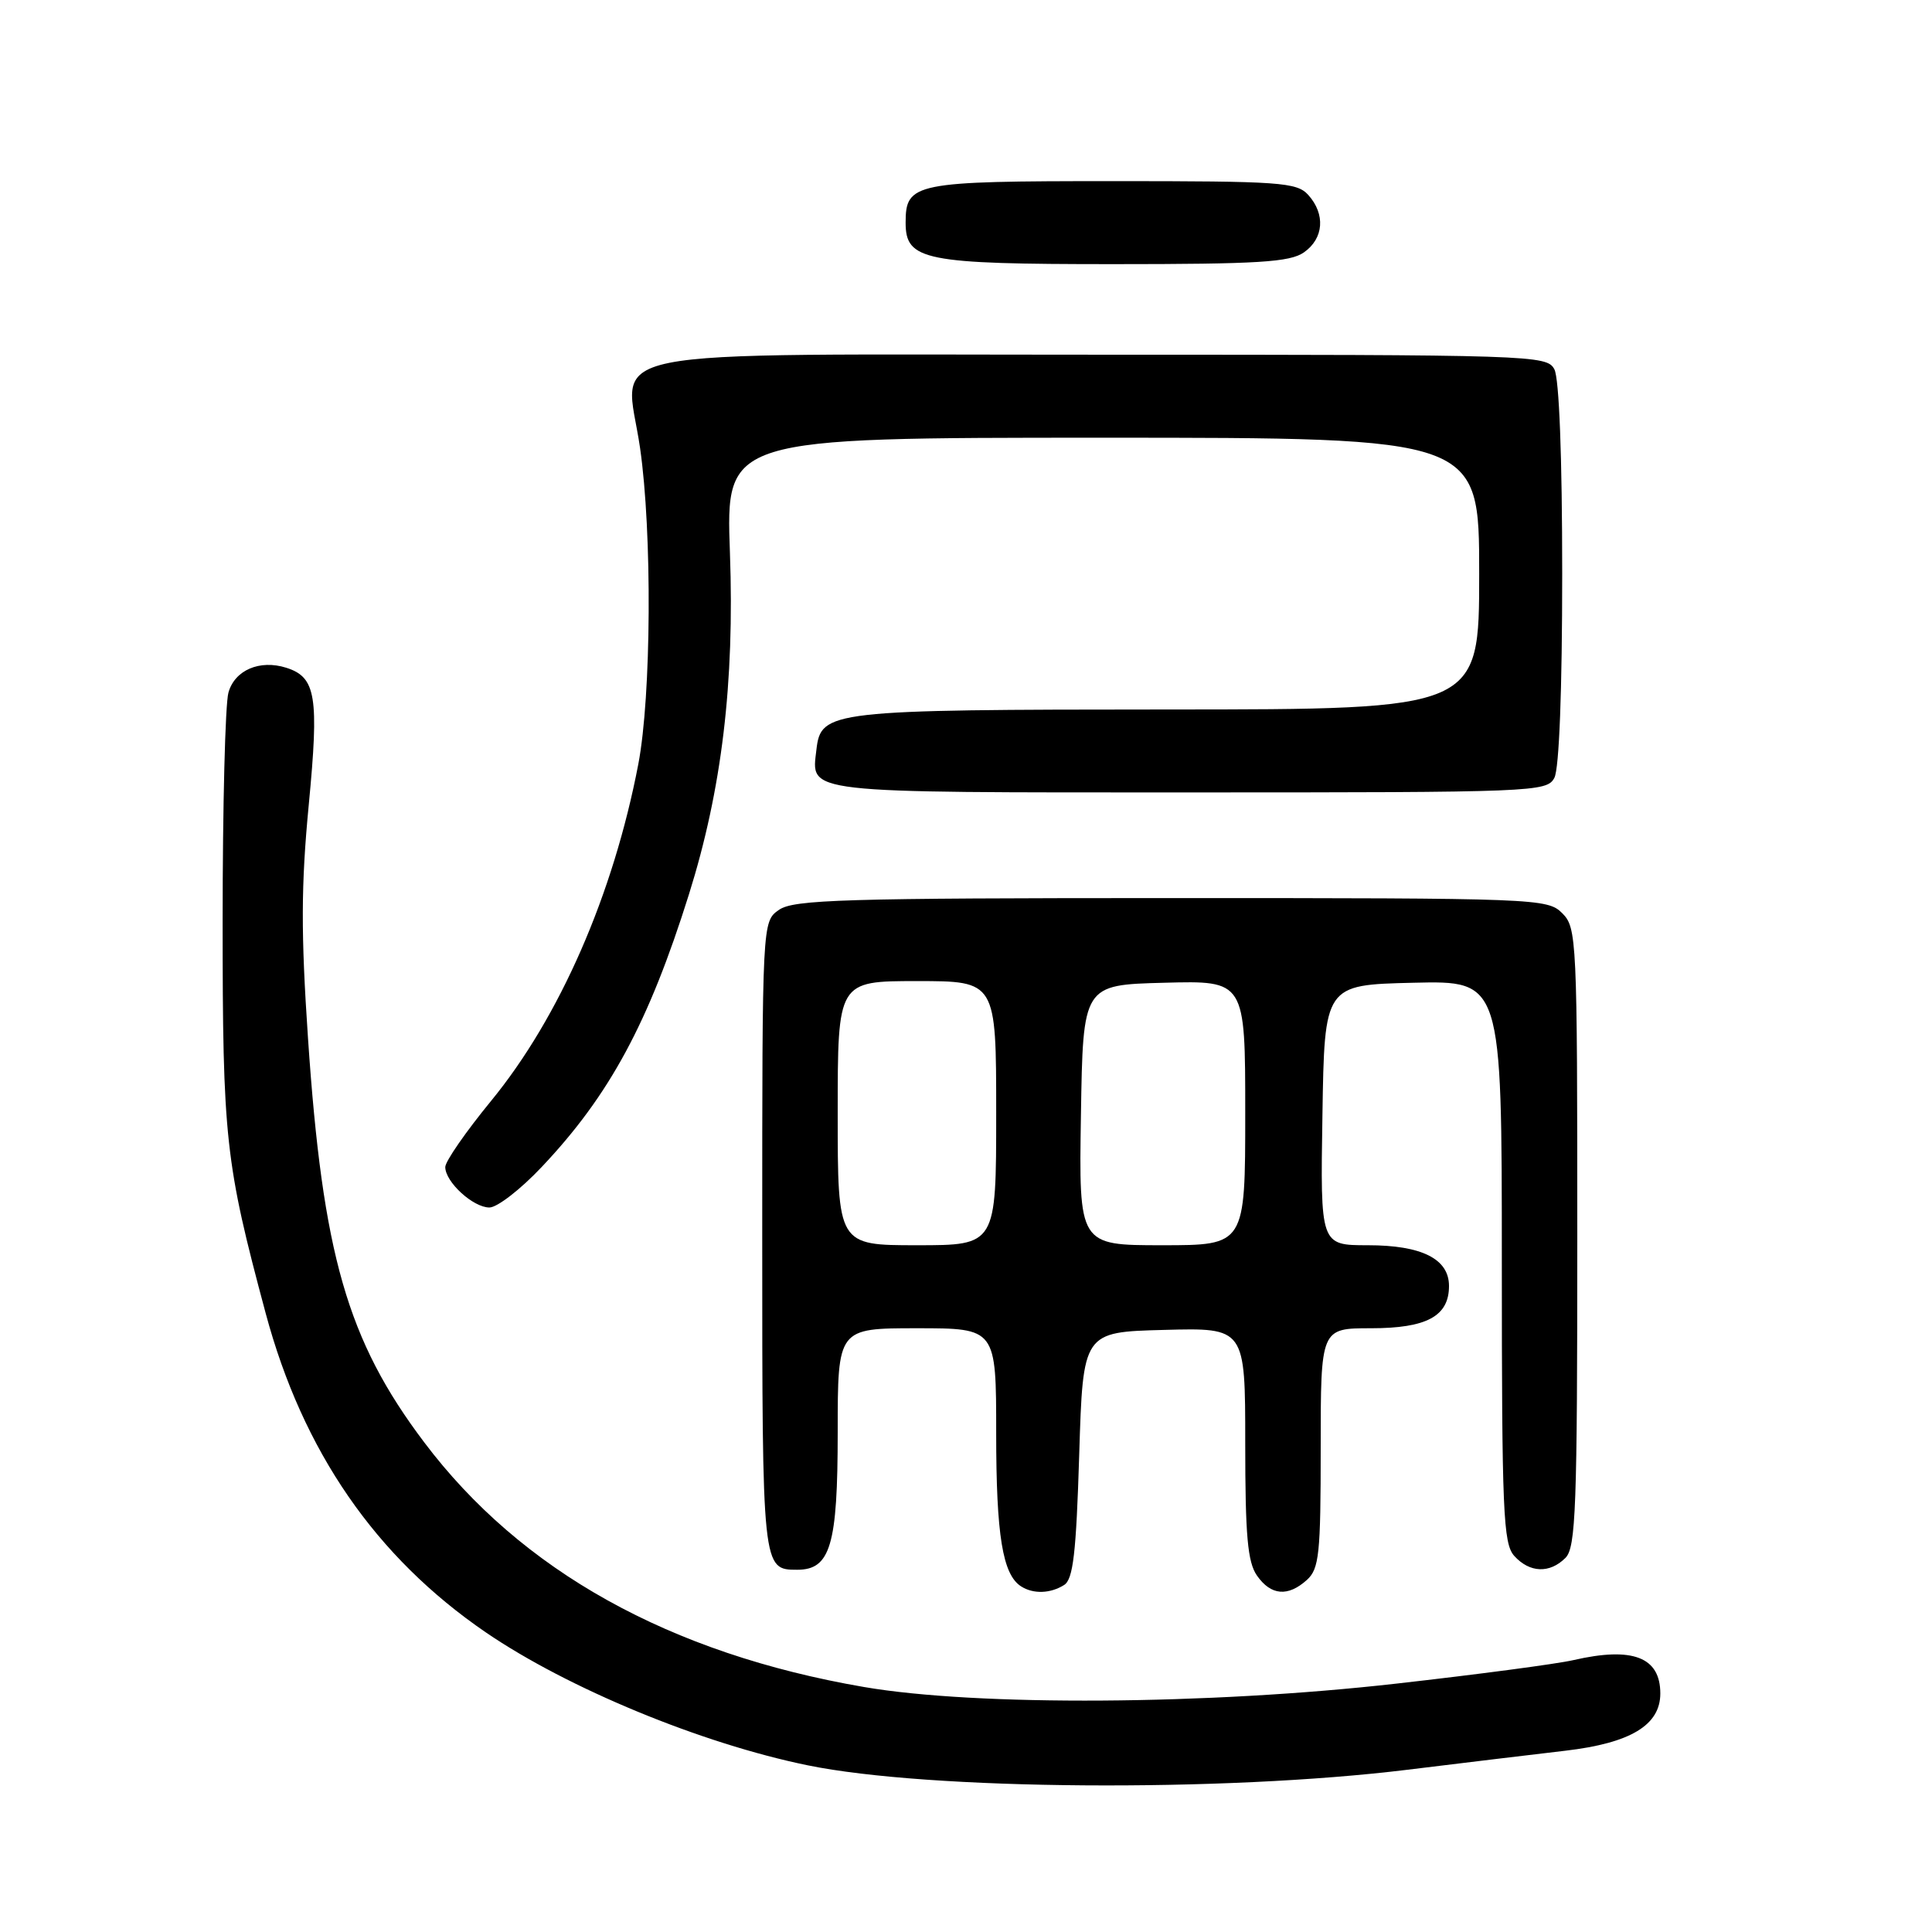 <?xml version="1.0" encoding="UTF-8" standalone="no"?>
<!DOCTYPE svg PUBLIC "-//W3C//DTD SVG 1.1//EN" "http://www.w3.org/Graphics/SVG/1.1/DTD/svg11.dtd" >
<svg xmlns="http://www.w3.org/2000/svg" xmlns:xlink="http://www.w3.org/1999/xlink" version="1.1" viewBox="0 0 256 256">
 <g >
 <path fill="currentColor"
d=" M 186.50 234.50 C 193.65 233.62 203.06 232.49 207.41 231.98 C 216.05 230.97 220.00 228.59 220.00 224.40 C 220.00 219.57 216.34 218.17 208.50 219.97 C 206.30 220.48 195.72 221.88 185.00 223.09 C 160.12 225.91 129.44 226.10 114.50 223.54 C 88.76 219.12 69.05 208.16 56.20 191.10 C 46.01 177.59 42.75 166.22 40.81 137.55 C 39.87 123.66 39.89 117.32 40.91 106.66 C 42.29 92.27 41.88 89.73 37.93 88.48 C 34.42 87.37 31.10 88.79 30.27 91.77 C 29.84 93.27 29.50 106.88 29.50 122.00 C 29.50 150.95 29.84 154.01 35.20 174.00 C 40.12 192.32 49.78 206.32 64.39 216.31 C 75.23 223.71 92.91 231.02 107.01 233.91 C 123.08 237.21 162.06 237.50 186.50 234.50 Z  M 141.00 210.02 C 142.20 209.27 142.60 205.79 143.00 192.79 C 143.50 176.50 143.50 176.50 154.25 176.22 C 165.00 175.93 165.00 175.93 165.00 191.24 C 165.00 203.48 165.31 207.00 166.56 208.78 C 168.41 211.42 170.66 211.61 173.17 209.35 C 174.80 207.87 175.00 205.93 175.00 191.85 C 175.00 176.00 175.00 176.00 181.67 176.00 C 189.05 176.00 192.00 174.40 192.00 170.40 C 192.00 166.81 188.40 165.00 181.25 165.00 C 174.95 165.00 174.95 165.00 175.23 147.75 C 175.50 130.50 175.50 130.50 187.25 130.22 C 199.00 129.94 199.00 129.94 199.00 167.14 C 199.00 200.35 199.18 204.54 200.65 206.17 C 202.69 208.42 205.34 208.52 207.43 206.43 C 208.81 205.05 209.00 199.80 209.00 163.93 C 209.00 124.33 208.93 122.93 207.00 121.00 C 205.05 119.05 203.67 119.00 155.22 119.00 C 111.79 119.00 105.16 119.20 103.22 120.56 C 101.00 122.11 101.00 122.11 101.00 163.86 C 101.00 207.99 101.00 208.00 105.64 208.00 C 110.04 208.00 111.00 204.75 111.00 189.78 C 111.00 176.00 111.00 176.00 121.50 176.00 C 132.00 176.00 132.00 176.00 132.00 189.93 C 132.00 203.45 132.85 208.65 135.31 210.21 C 136.93 211.24 139.19 211.16 141.00 210.02 Z  M 71.77 154.64 C 80.76 145.14 85.95 135.53 91.29 118.50 C 95.64 104.64 97.34 90.50 96.72 73.25 C 96.17 58.00 96.17 58.00 146.08 58.00 C 196.00 58.00 196.00 58.00 196.00 76.00 C 196.00 94.00 196.00 94.00 154.75 94.01 C 109.90 94.03 108.78 94.16 108.18 99.33 C 107.50 105.18 105.96 105.00 157.59 105.00 C 203.37 105.00 204.96 104.94 205.96 103.07 C 206.60 101.88 207.00 91.41 207.00 76.00 C 207.00 60.59 206.60 50.12 205.96 48.93 C 204.96 47.06 203.24 47.00 146.12 47.00 C 76.67 47.00 82.84 45.76 84.81 59.35 C 86.43 70.57 86.31 92.20 84.58 101.25 C 81.27 118.52 74.17 134.78 65.06 145.89 C 61.73 149.95 59.00 153.89 59.00 154.64 C 59.00 156.62 62.69 160.00 64.85 160.00 C 65.88 160.00 68.99 157.59 71.77 154.64 Z  M 172.78 33.44 C 175.41 31.60 175.65 28.38 173.35 25.83 C 171.83 24.15 169.66 24.00 147.42 24.00 C 121.11 24.00 120.00 24.22 120.00 29.51 C 120.00 34.51 122.45 35.00 147.50 35.00 C 166.75 35.00 170.92 34.74 172.78 33.44 Z  M 111.00 147.50 C 111.00 130.00 111.00 130.00 121.50 130.00 C 132.00 130.00 132.00 130.00 132.00 147.50 C 132.00 165.00 132.00 165.00 121.50 165.00 C 111.00 165.00 111.00 165.00 111.00 147.50 Z  M 143.23 147.75 C 143.50 130.50 143.50 130.50 154.25 130.22 C 165.00 129.93 165.00 129.93 165.00 147.47 C 165.00 165.00 165.00 165.00 153.98 165.00 C 142.95 165.00 142.95 165.00 143.23 147.75 Z "/>
</g>
</svg>